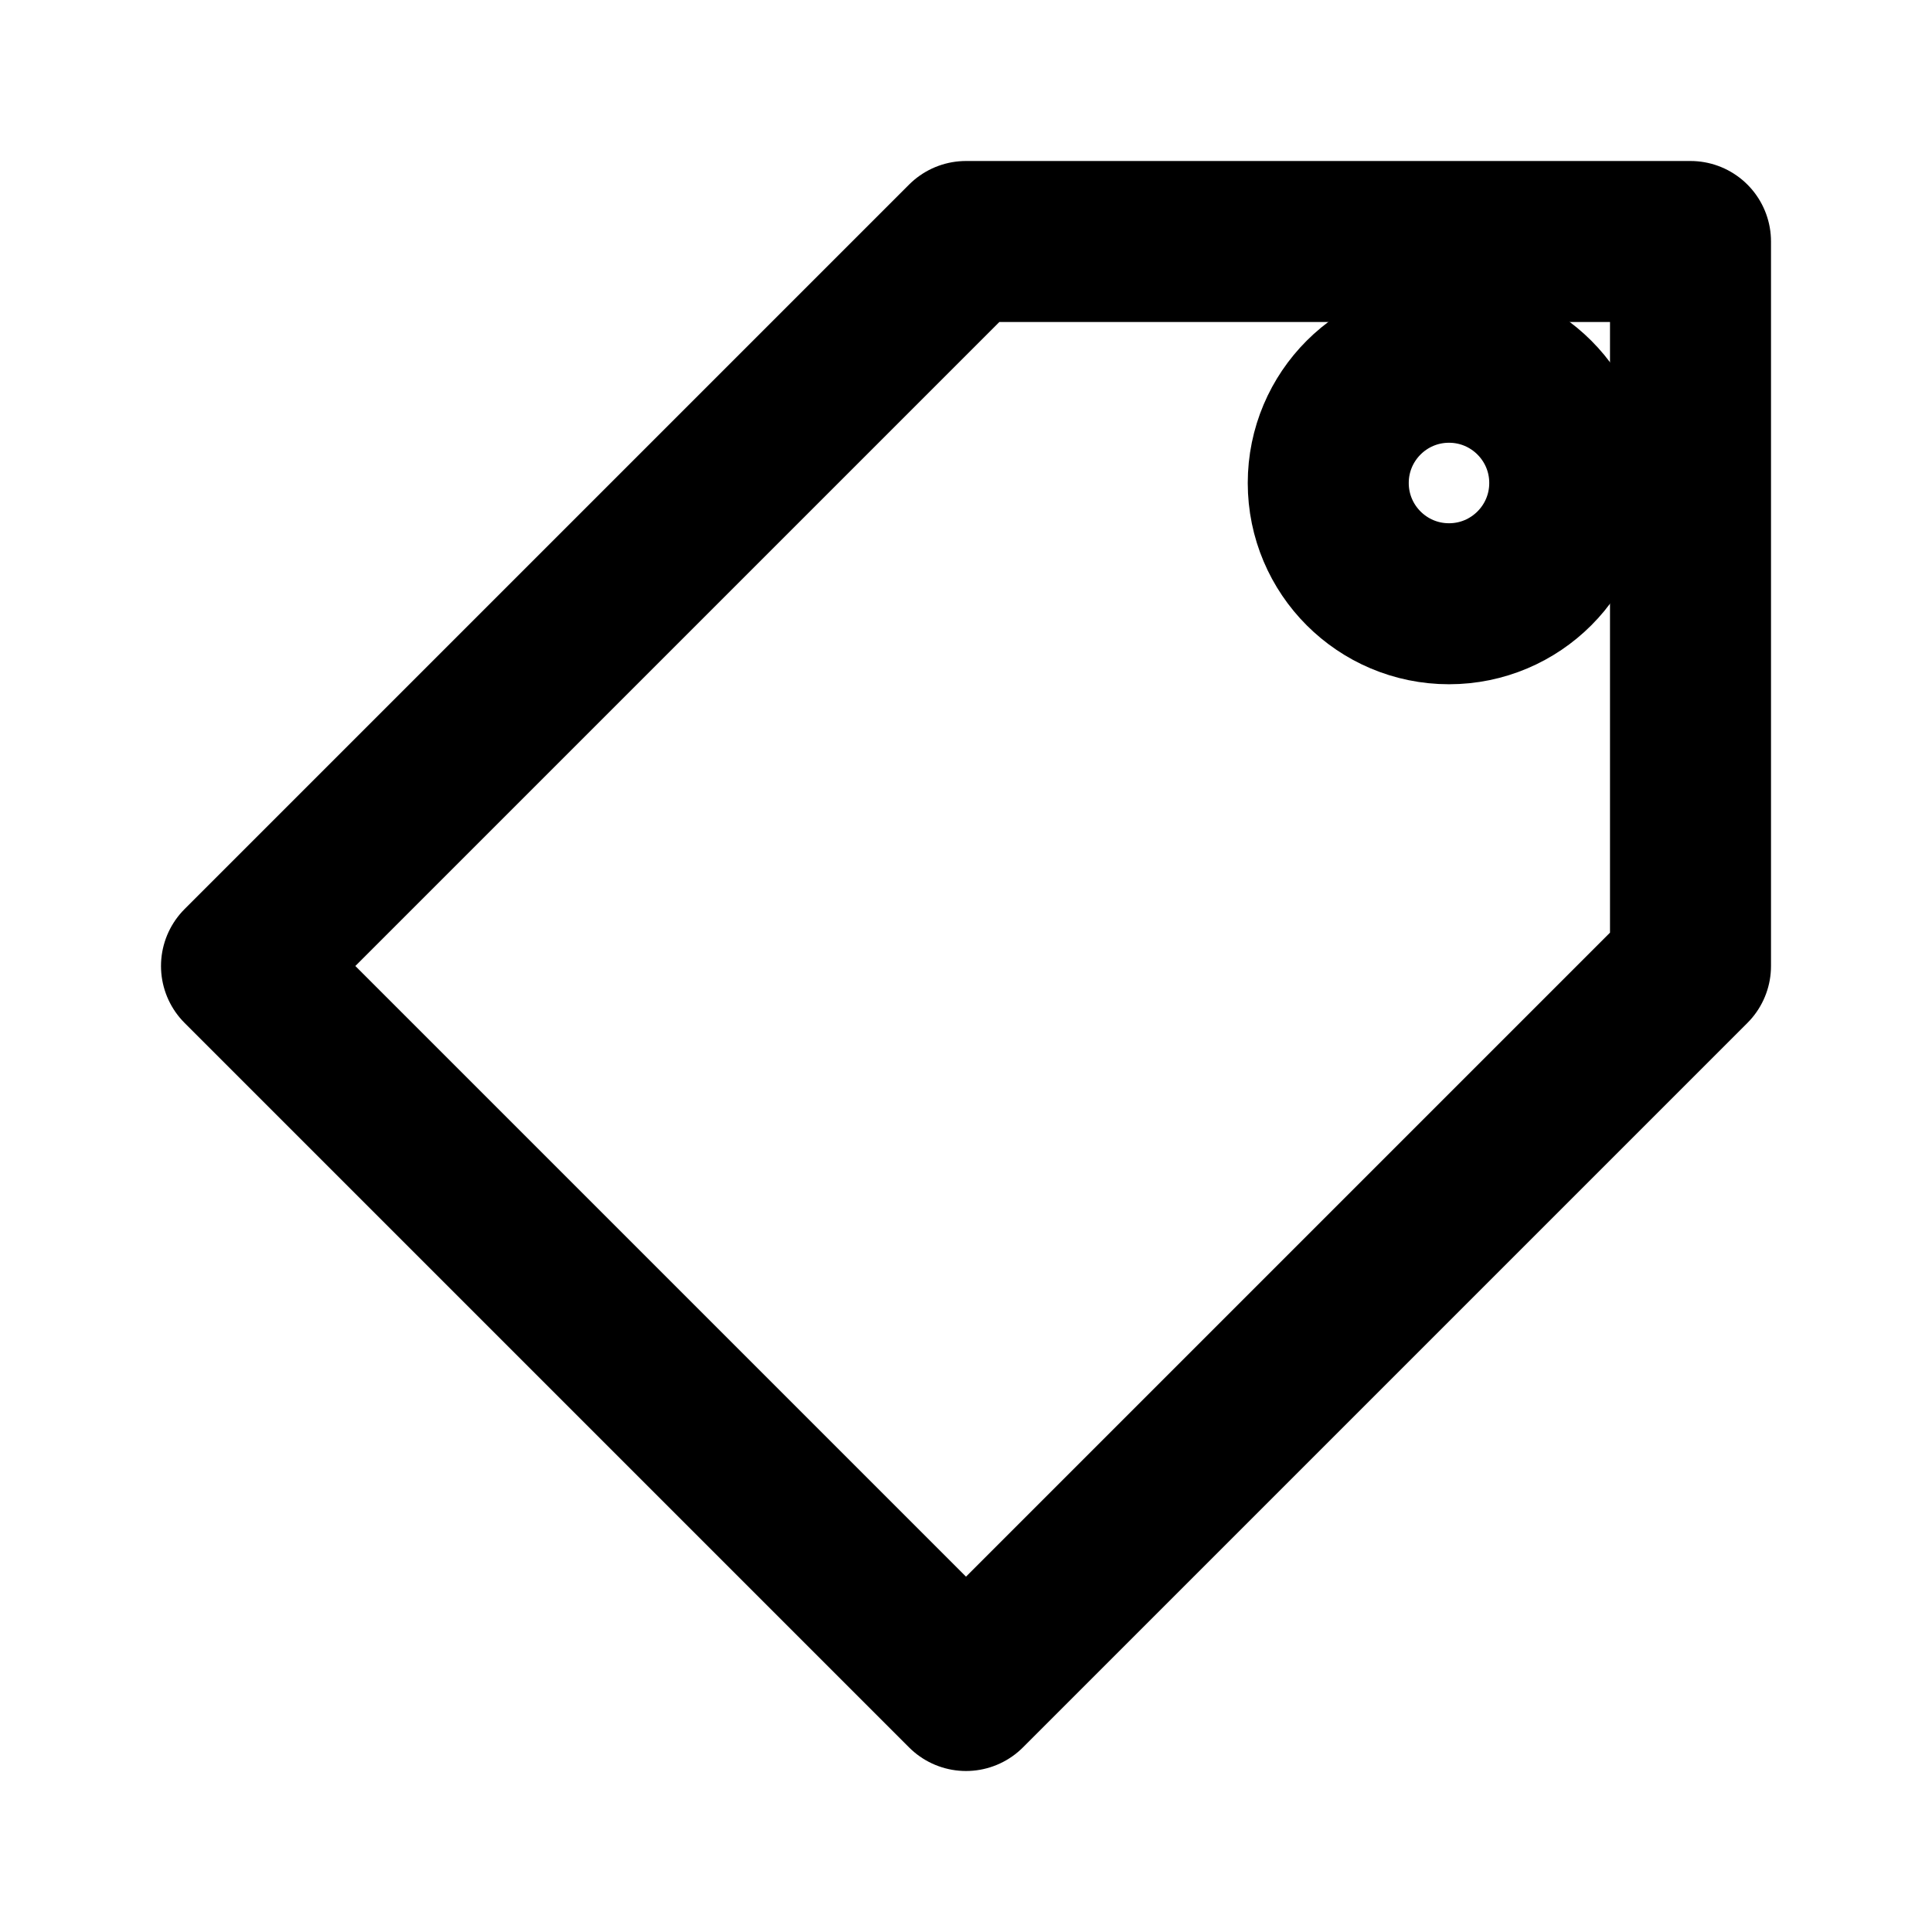 <svg xmlns="http://www.w3.org/2000/svg" width="24" height="24" viewBox="0 0 24 24" fill="none" stroke="currentColor" stroke-width="2" stroke-linecap="round" stroke-linejoin="round">
<path d="M3 12l9-9h9v9l-9 9-9-9z"/><circle cx="18" cy="6" r="1.5"/>
</svg>